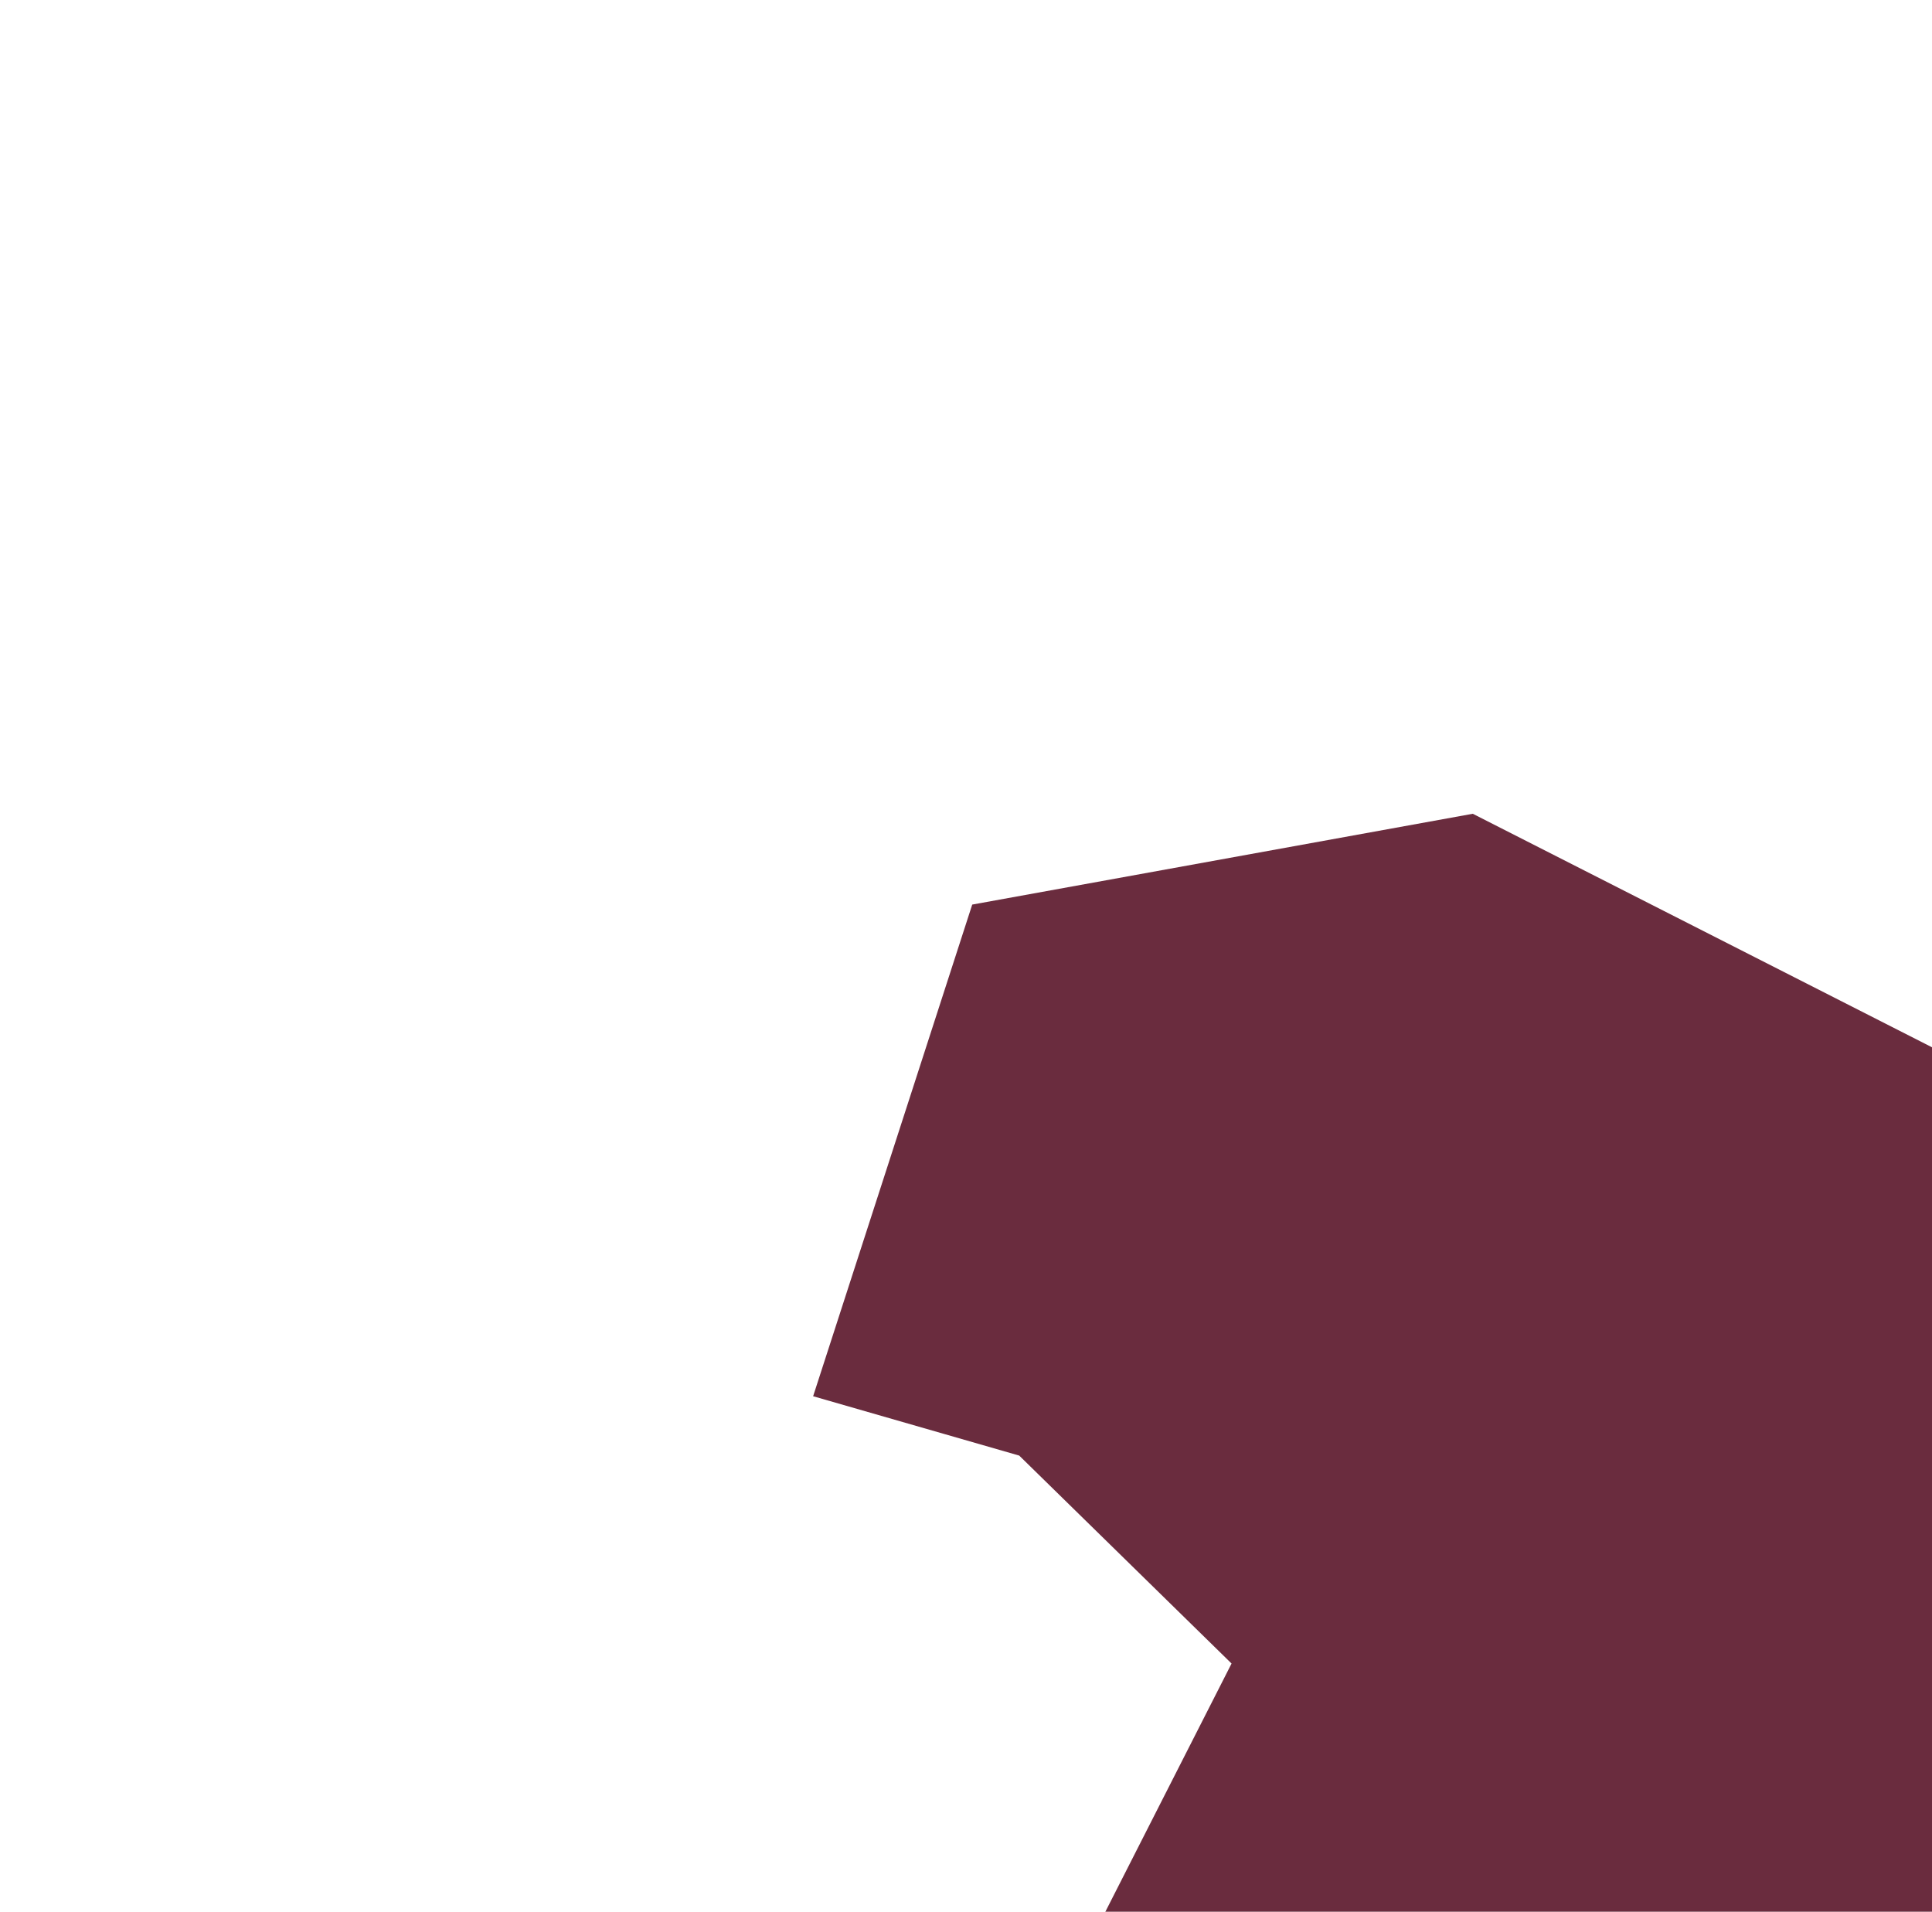 <svg width="477" height="472" viewBox="0 0 477 472" fill="none" xmlns="http://www.w3.org/2000/svg">
<g filter="url(#filter0_f_95_16)">
<path d="M452.82 502.043L506.997 558.759L561.084 628.892L599.006 576.376L638.137 477.357L559.575 455.359L528.059 354.073L520.506 280.677L363.622 200.905L240.037 223.325L200.755 344.704L251.639 359.359L304.065 410.697L258.739 499.836L319.172 557.489L418.373 569.788L452.82 502.043Z" fill="#6A2C3E"/>
</g>
<defs>
<filter id="filter0_f_95_16" x="0.755" y="0.905" width="837.382" height="827.987" filterUnits="userSpaceOnUse" color-interpolation-filters="sRGB">
<feFlood flood-opacity="0" result="BackgroundImageFix"/>
<feBlend mode="normal" in="SourceGraphic" in2="BackgroundImageFix" result="shape"/>
<feGaussianBlur stdDeviation="100" result="effect1_foregroundBlur_95_16"/>
</filter>
</defs>
</svg>
